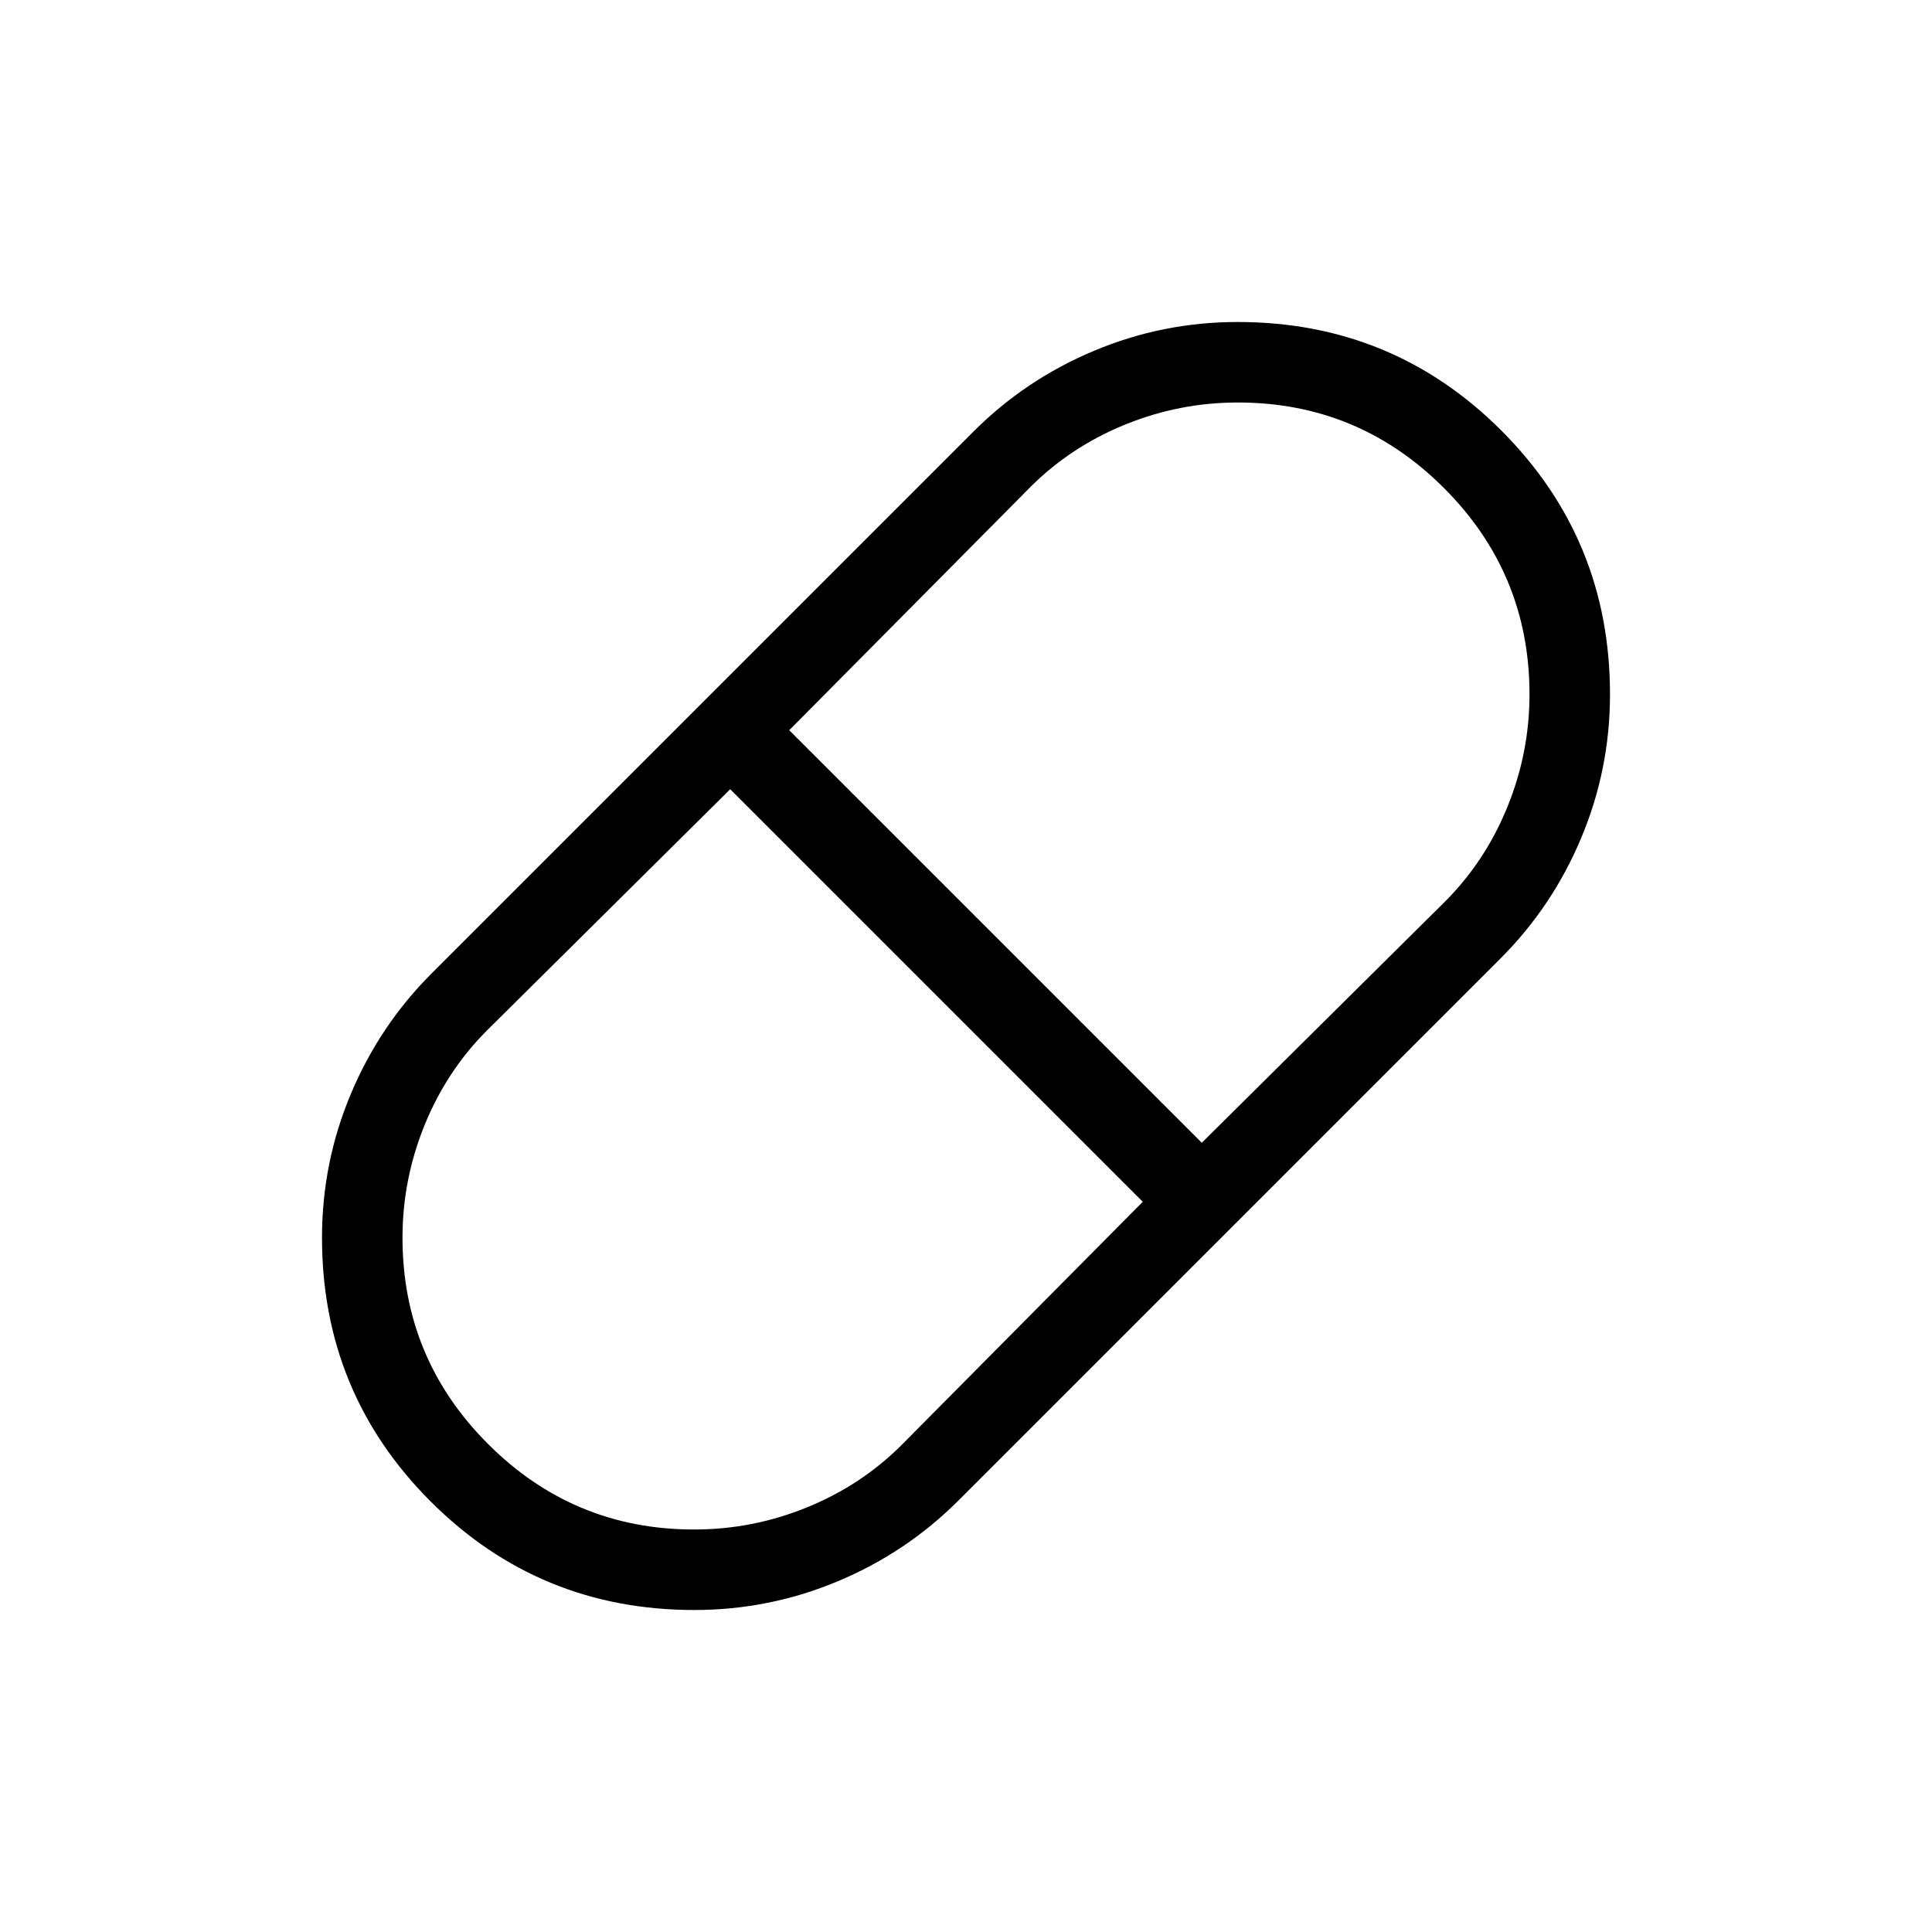 <svg xmlns="http://www.w3.org/2000/svg" width="512" height="512" viewBox="0 0 24 24"><path fill="#000000" d="M8.625 20q-1.927 0-3.276-1.349Q4 17.301 4 15.375q0-.933.358-1.785q.357-.852 1.004-1.498l6.73-6.73q.646-.647 1.498-1.004Q14.442 4 15.375 4q1.927 0 3.276 1.349Q20 6.699 20 8.625q0 .933-.358 1.785q-.357.852-1.004 1.498l-6.73 6.73q-.646.647-1.498 1.004Q9.558 20 8.625 20Zm6.304-5.804L17.95 11.2q.5-.5.775-1.175t.275-1.4q0-1.5-1.063-2.563T15.375 5q-.725 0-1.4.275T12.8 6.05L9.804 9.071l5.125 5.125ZM8.625 19q.725 0 1.4-.275t1.175-.775l2.996-3.021l-5.125-5.125L6.05 12.8q-.5.5-.775 1.175T5 15.375q0 1.5 1.063 2.563T8.624 19Z"/></svg>